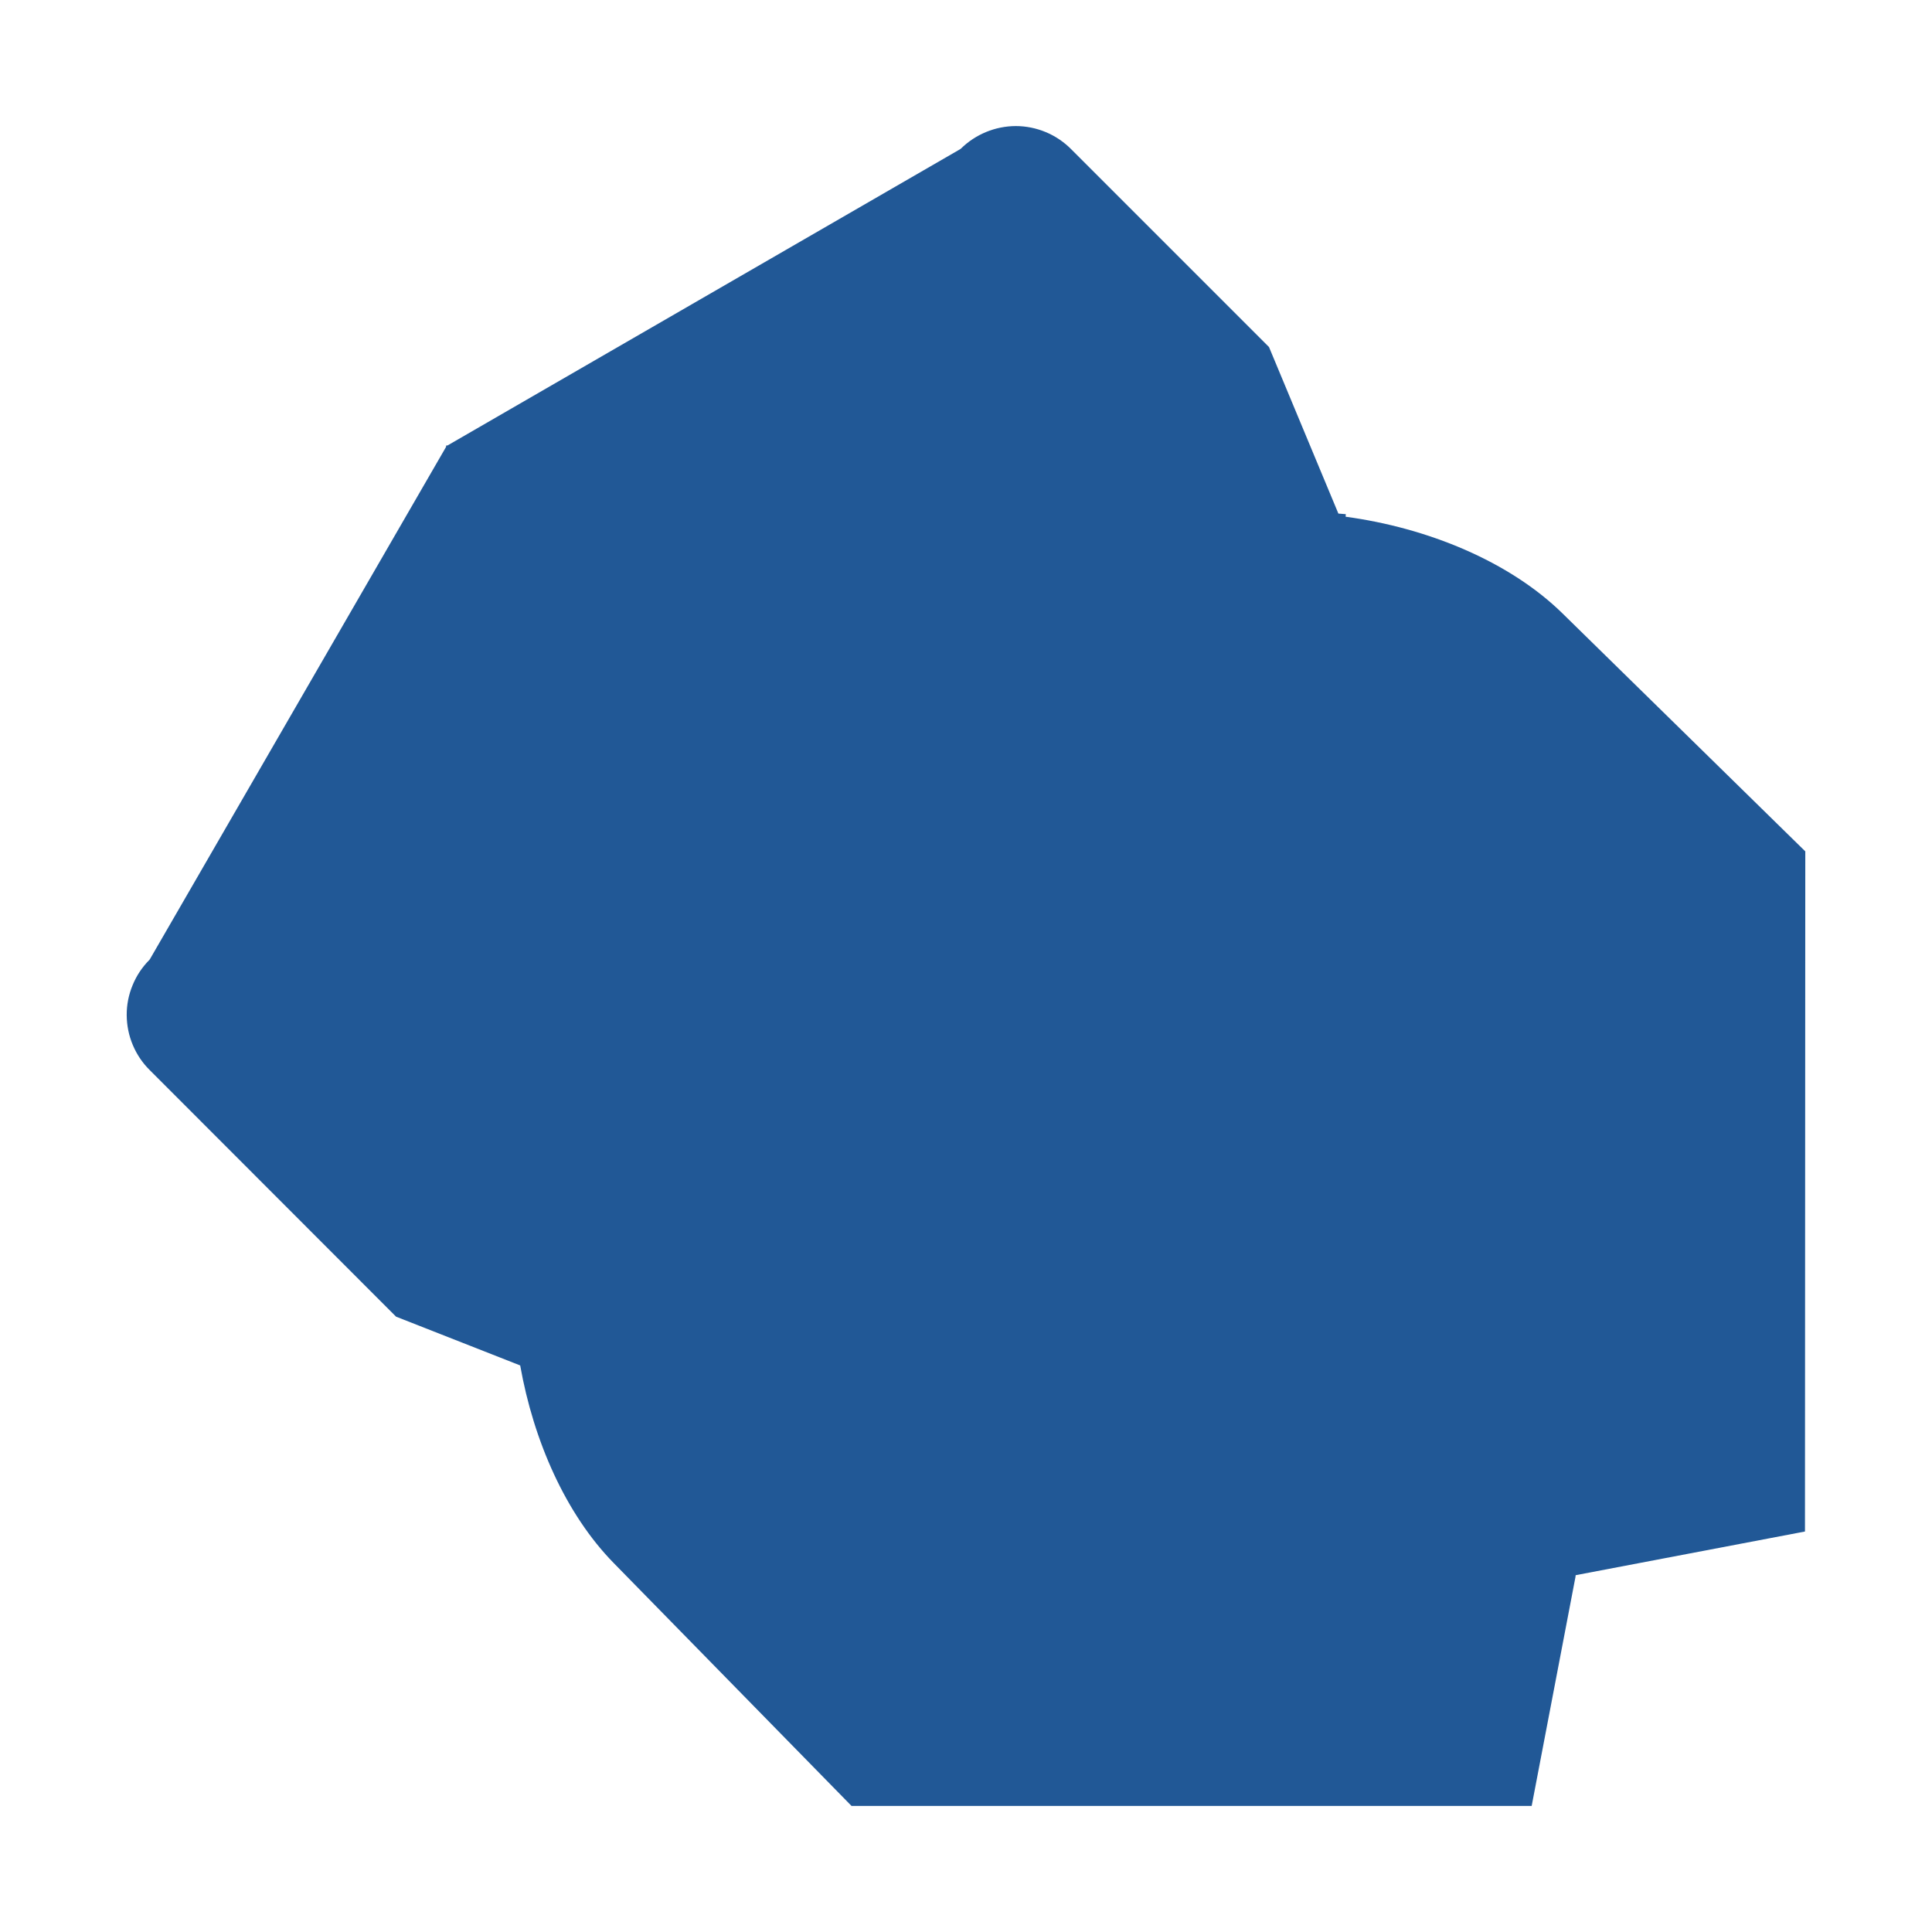 <svg
  width="24"
  height="24"
  viewBox="0 0 24 24"
  fill="none"
  xmlns="http://www.w3.org/2000/svg"
>
  <path
    d="M11.936 1.847C12.118 1.668 12.363 1.567 12.618 1.566C12.746 1.566 12.873 1.592 12.991 1.641C13.109 1.69 13.217 1.763 13.307 1.854L15.764 4.311L16.626 6.38L16.718 6.387L16.716 6.419C17.736 6.557 18.751 6.974 19.411 7.621L22.426 10.576L22.422 19.025L19.576 19.567L19.57 19.576L19.573 19.579L19.027 22.434H10.578L7.624 19.417C7.028 18.809 6.628 17.899 6.462 16.962L4.92 16.356L1.862 13.295C1.771 13.206 1.699 13.099 1.65 12.982C1.6 12.864 1.575 12.738 1.574 12.611C1.573 12.483 1.598 12.357 1.647 12.239C1.695 12.121 1.766 12.014 1.856 11.924L1.863 11.914L5.542 5.55L5.538 5.546L5.545 5.542L5.538 5.535L5.55 5.536L5.553 5.531L5.557 5.535L11.926 1.854L11.936 1.847Z"
    fill="#215896"
  />
</svg>
